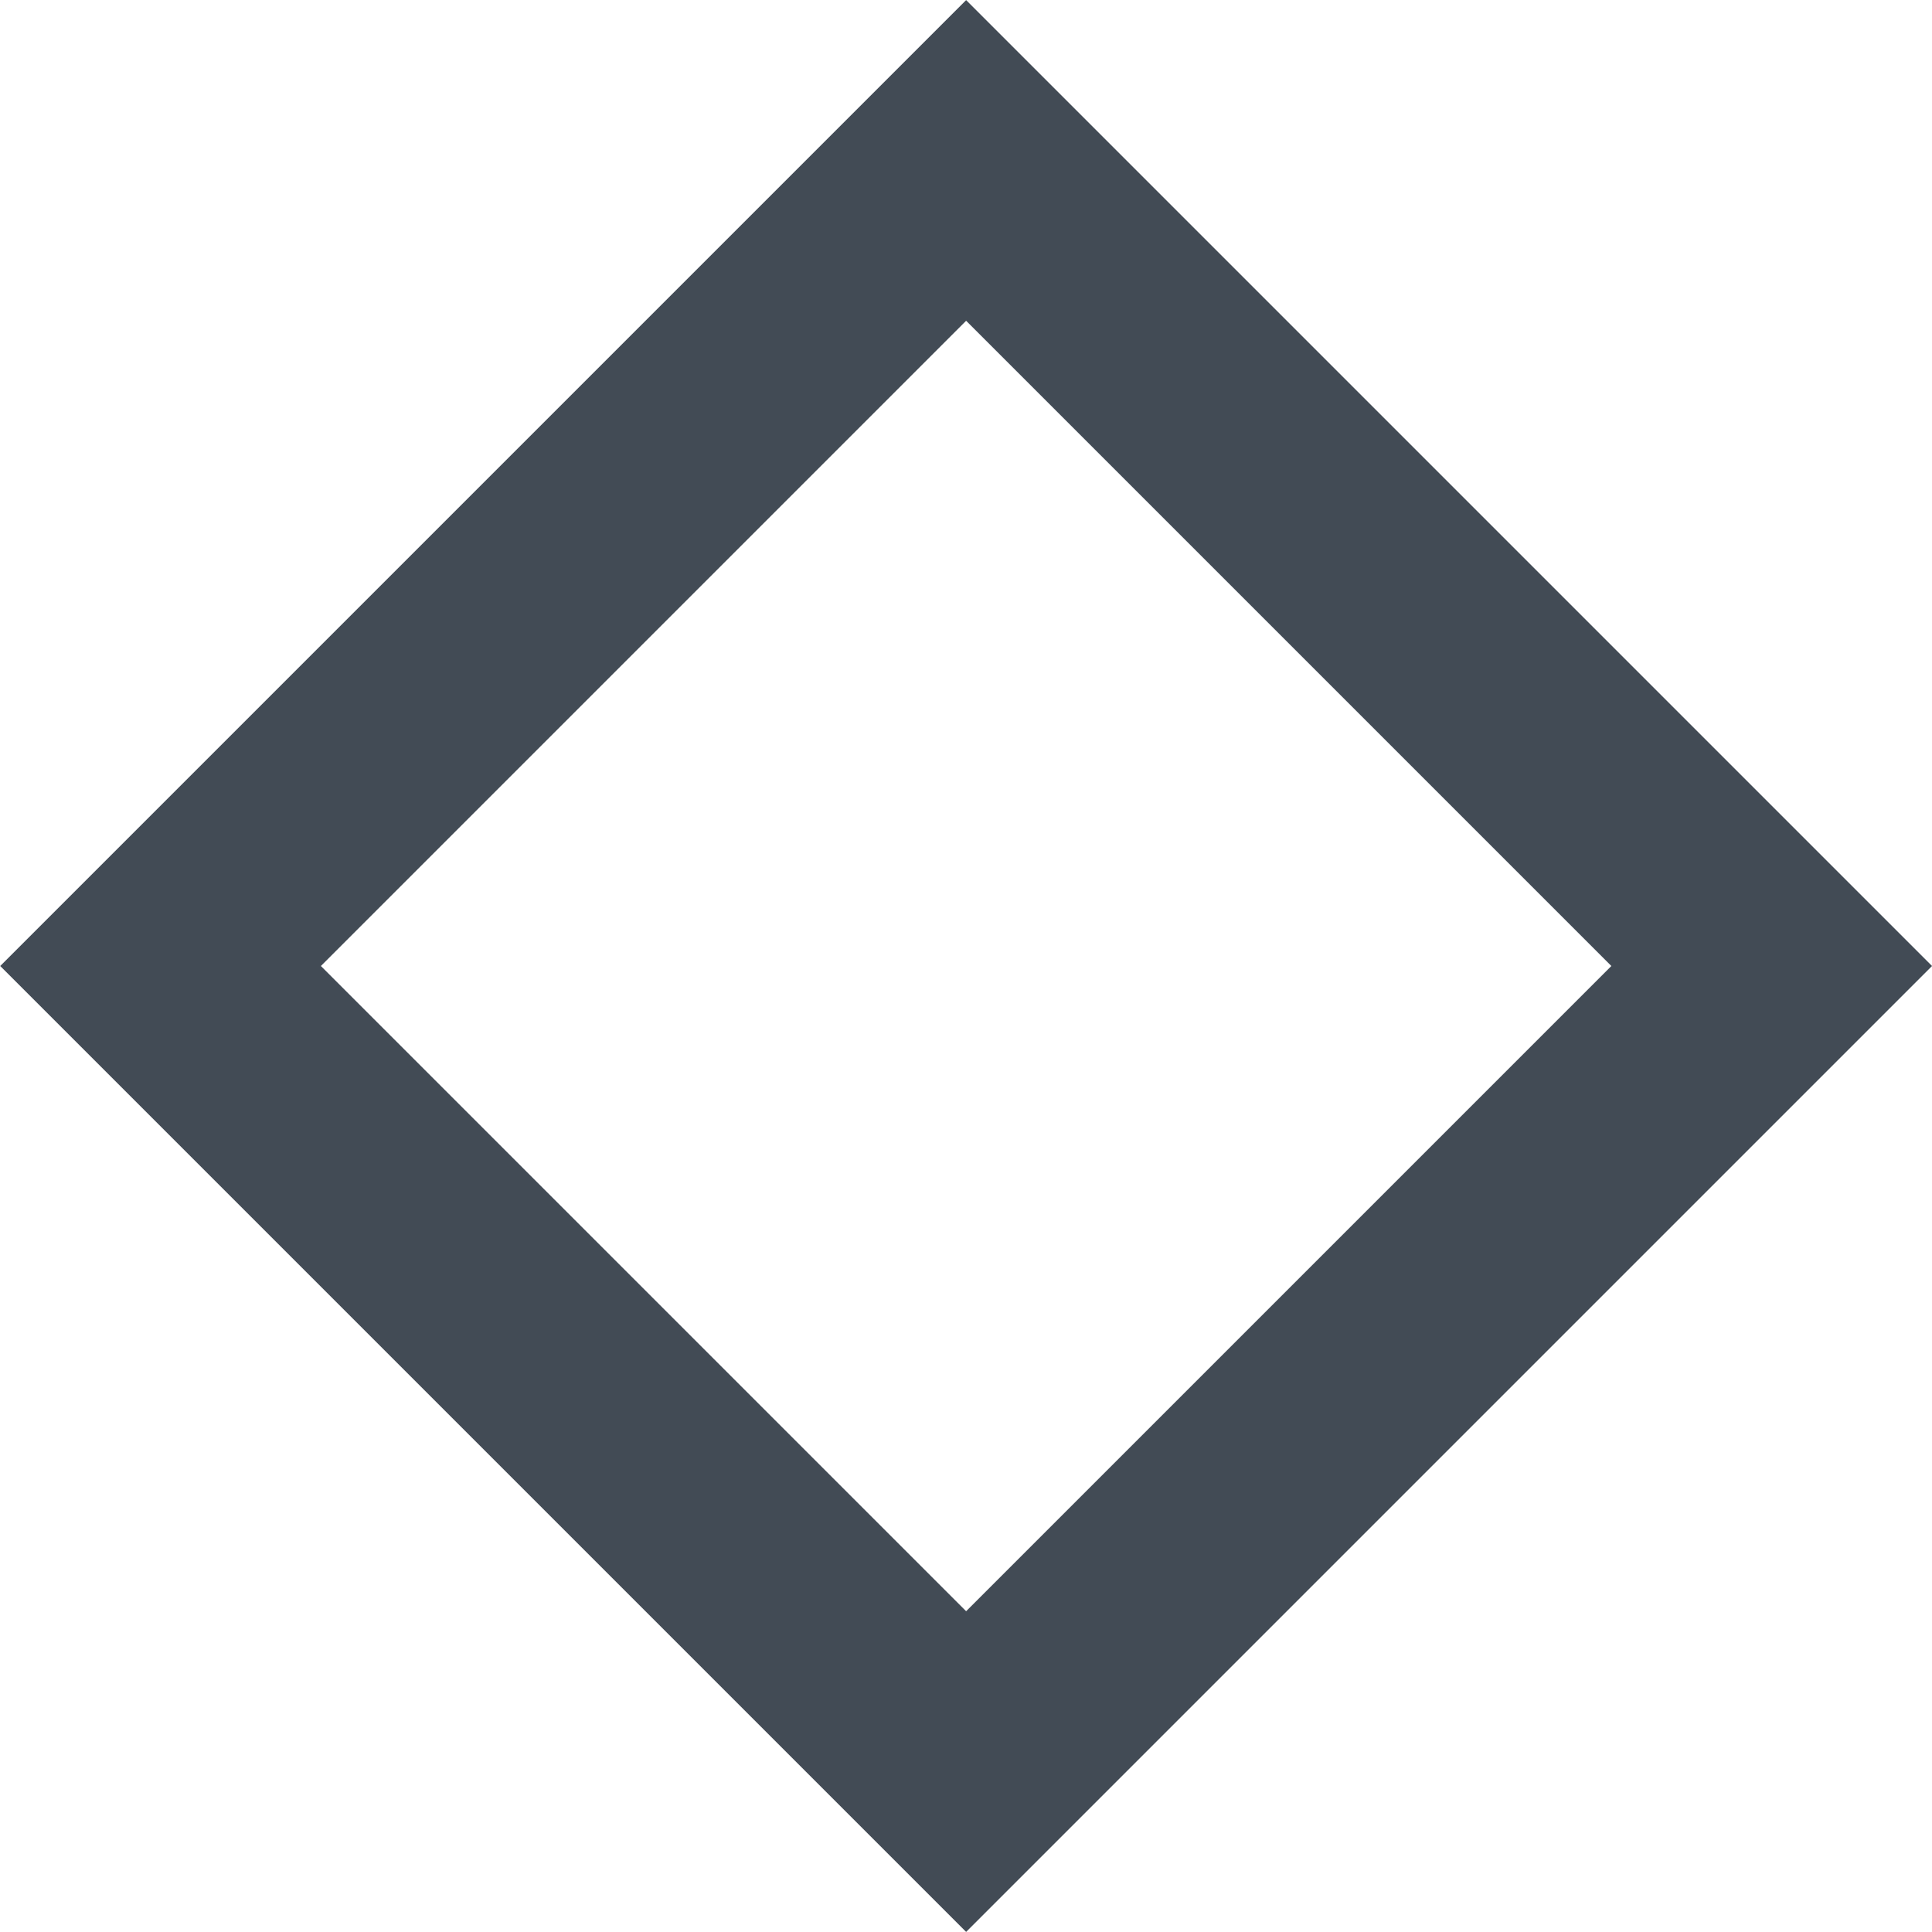 <svg xmlns="http://www.w3.org/2000/svg" viewBox="0 0 21.3 21.3"><defs><style>.cls-1{fill:none;stroke:#424b55;stroke-miterlimit:10;stroke-width:2.5px;}</style></defs><g id="Layer_2" data-name="Layer 2"><g id="Layer_1-2" data-name="Layer 1"><g id="Layer_2-2" data-name="Layer 2"><g id="Layer_1-2-2" data-name="Layer 1-2"><rect class="cls-1" x="4.37" y="4.37" width="12.56" height="12.56" transform="translate(-4.41 10.65) rotate(-45)"/></g></g></g></g></svg>
